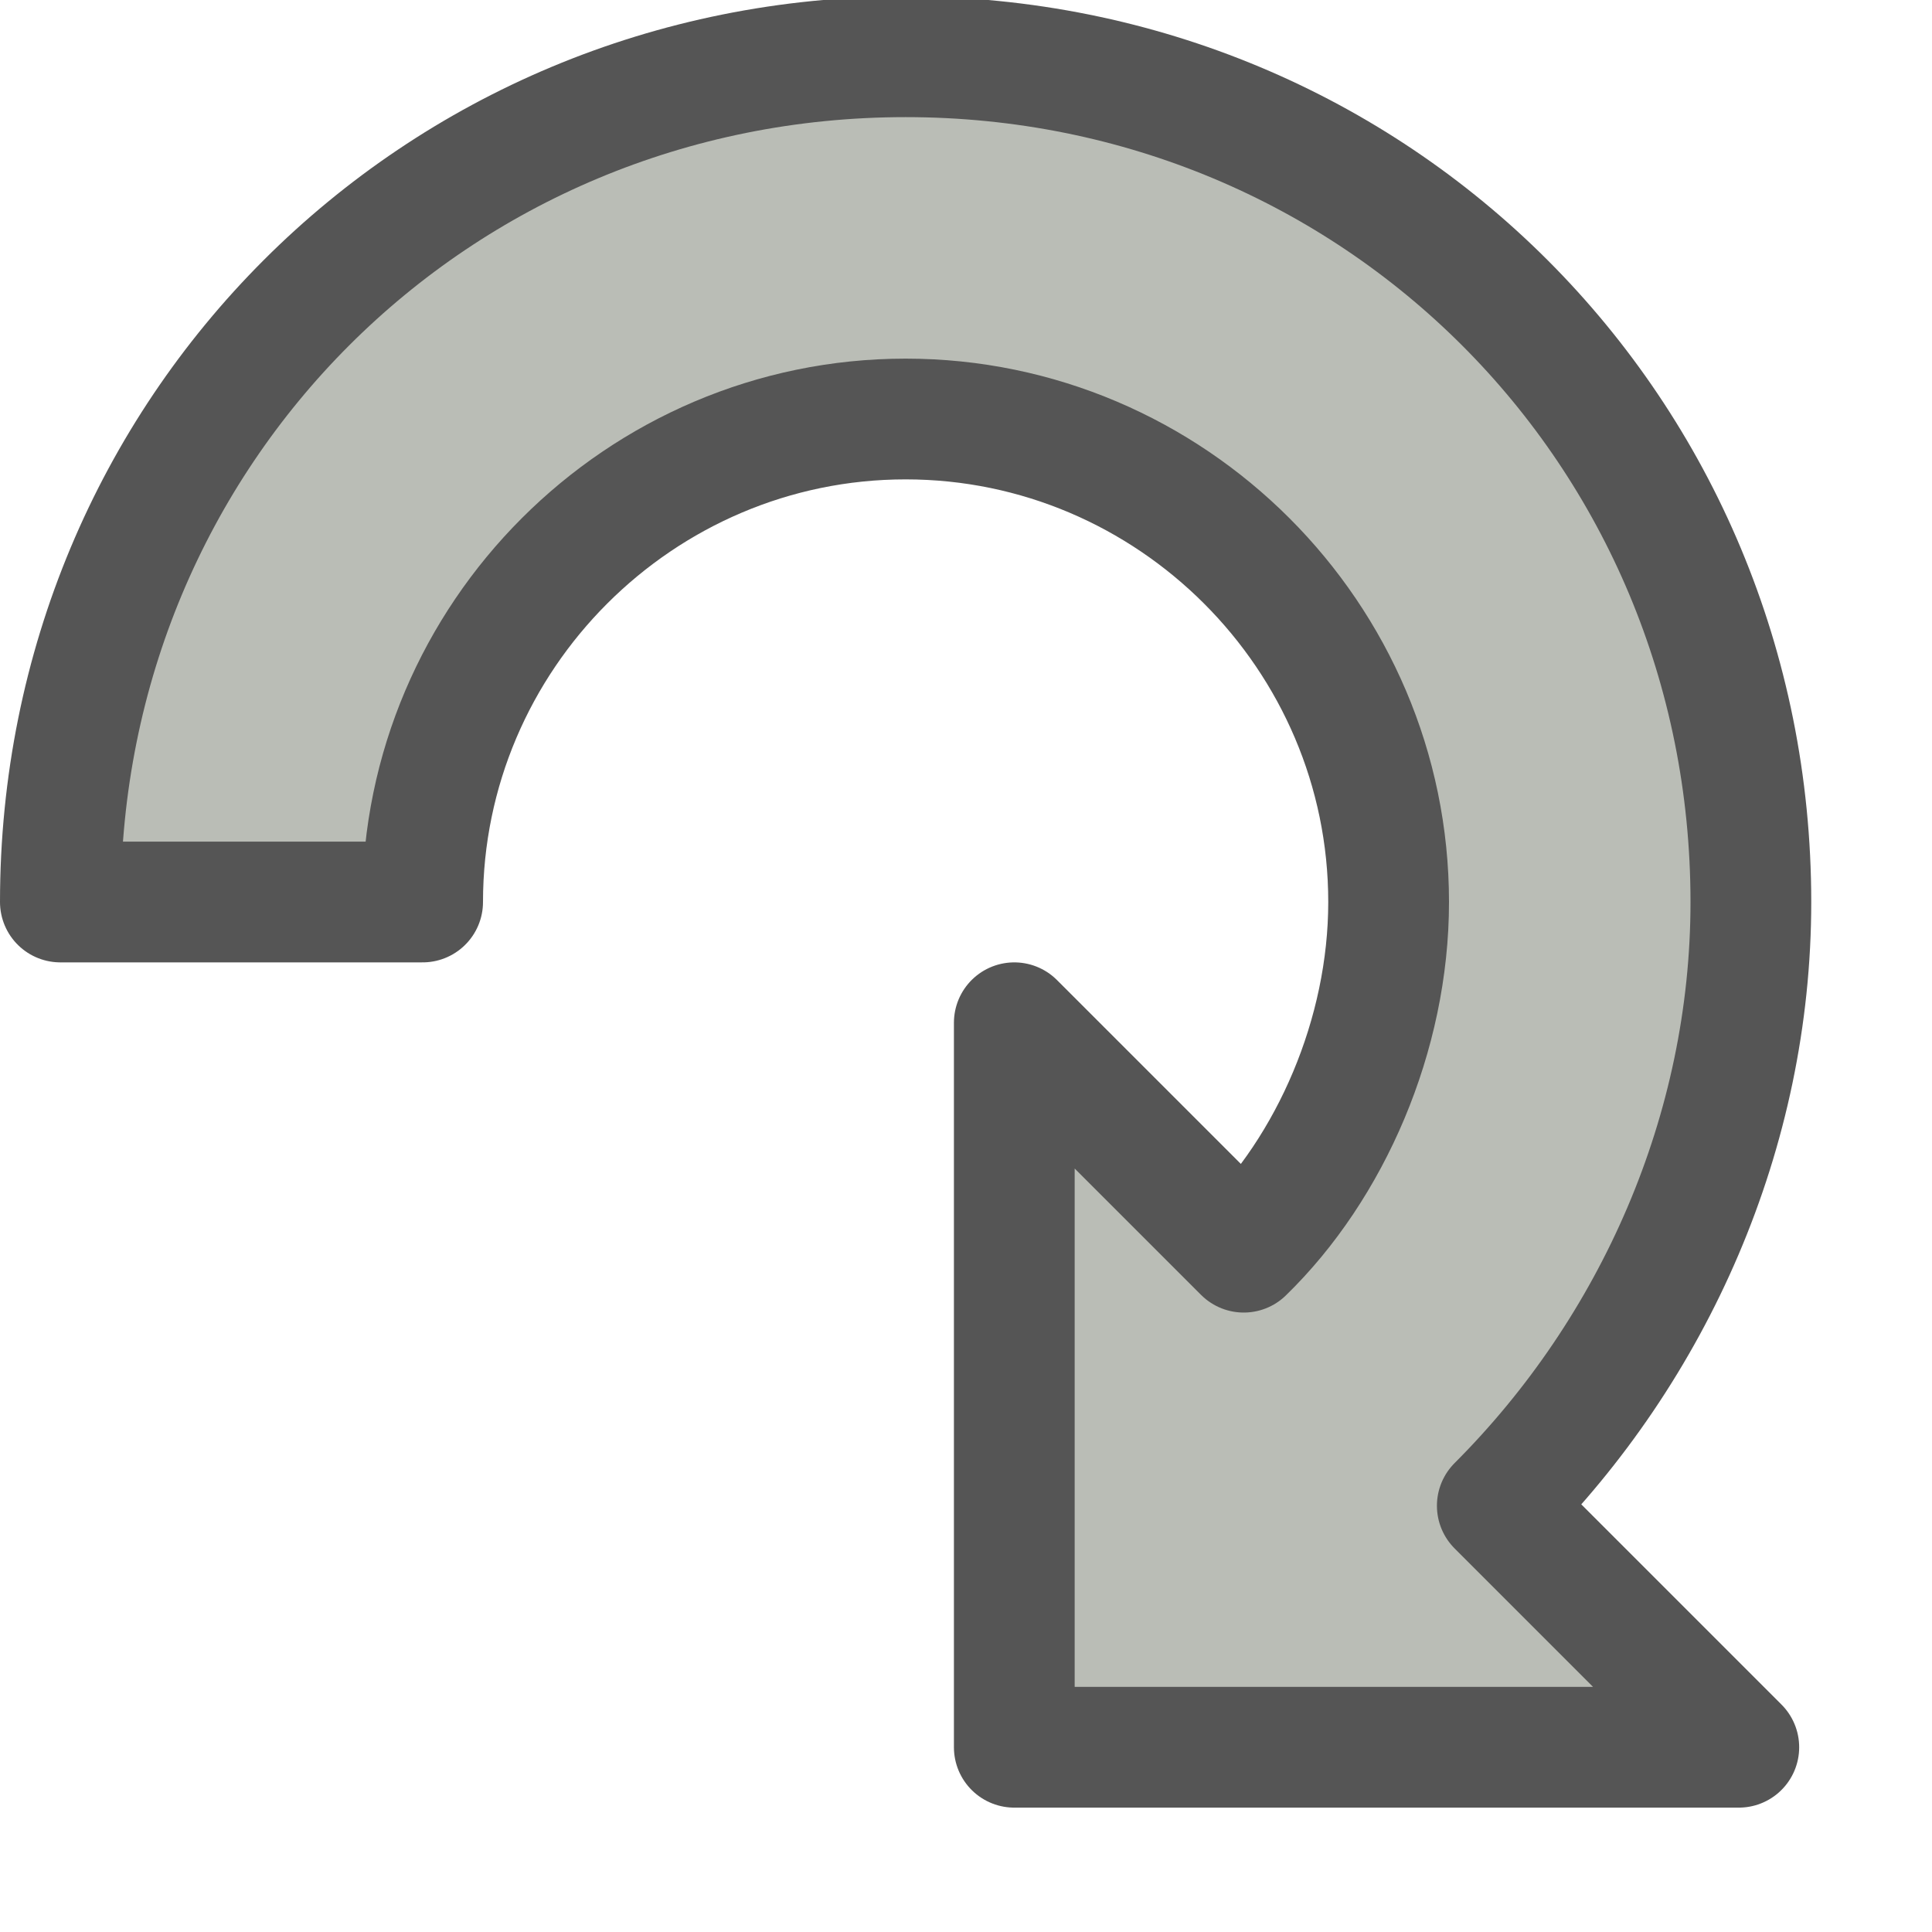 <?xml version="1.0" encoding="UTF-8" standalone="no"?>
<svg xmlns:rdf="http://www.w3.org/1999/02/22-rdf-syntax-ns#" xmlns="http://www.w3.org/2000/svg" height="16" width="16" version="1.1" xmlns:cc="http://creativecommons.org/ns#" xmlns:dc="http://purl.org/dc/elements/1.1/">
 <path stroke-linejoin="round" stroke="#555" d="m7.5 .47c-3.9 0-7 3.1-7 7h3c0-2.2 1.8-4 4-4s4 1.8 4 4c0 1.1-.48 2.2-1.2 2.9l-1.9-1.9v6h6l-2-2c1.3-1.3 2.1-3.1 2.1-5 0-3.9-3.1-7-7-7z" fill="#babdb6"/>
</svg>
